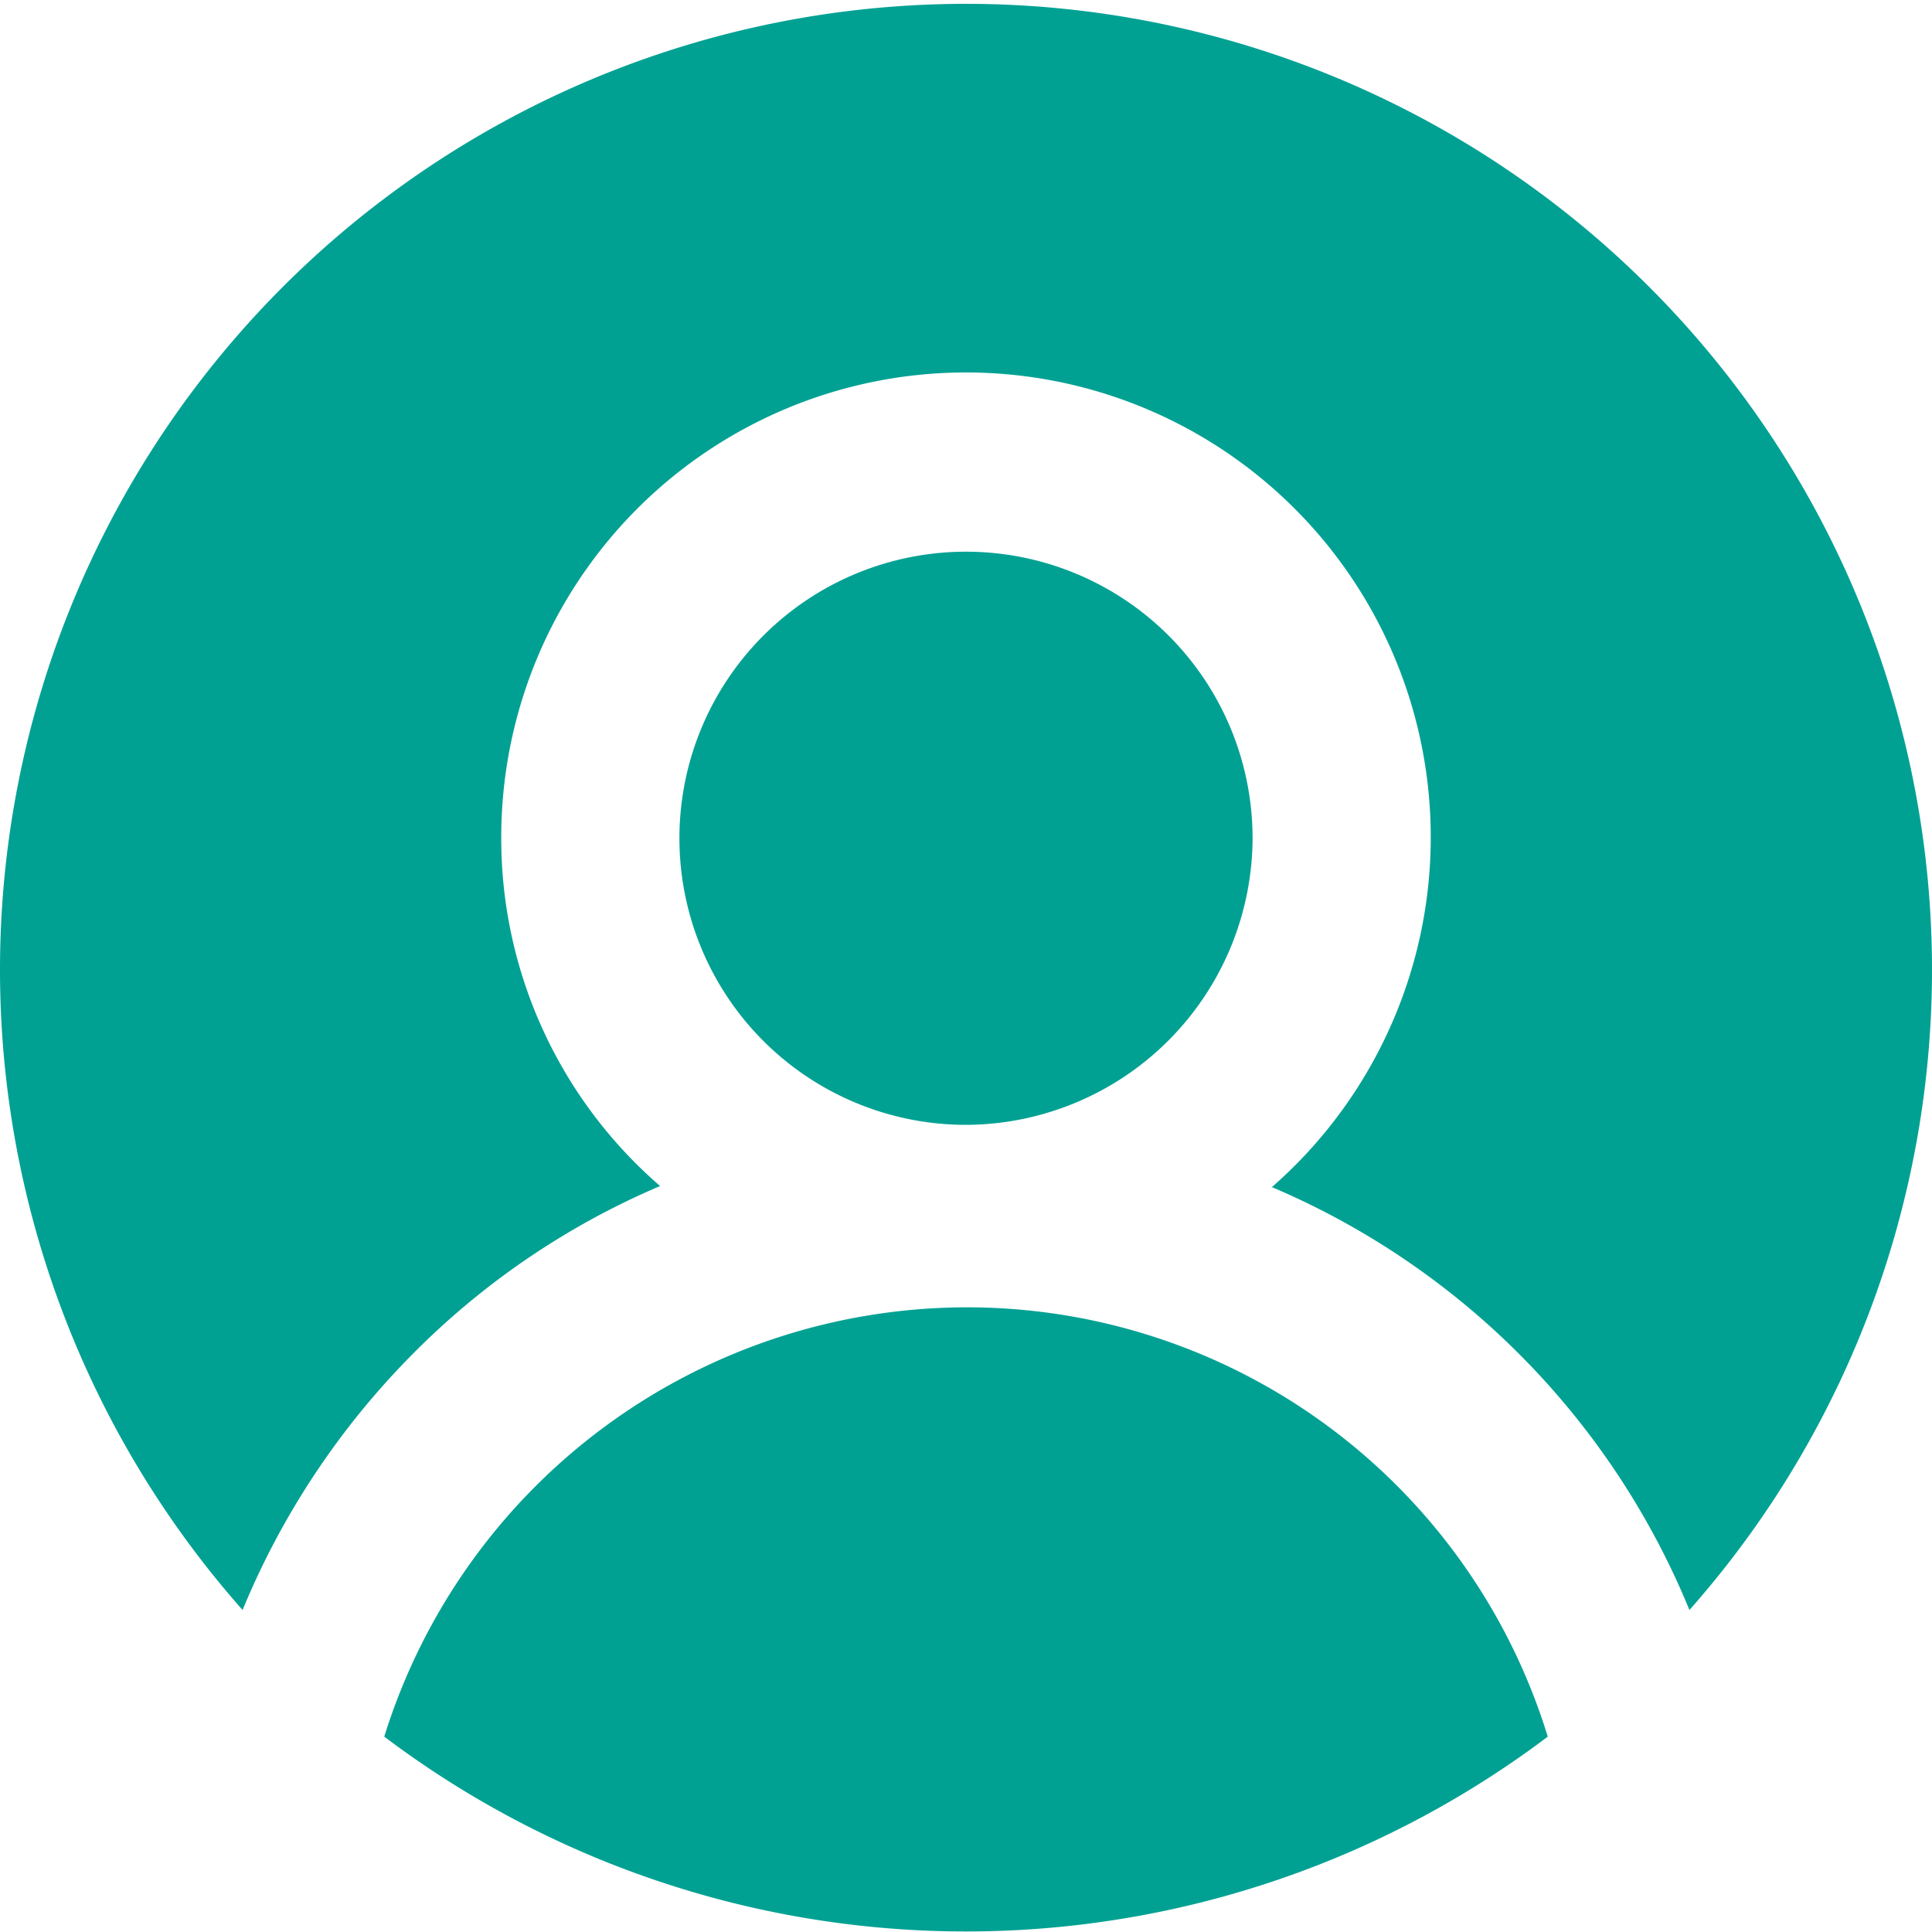<svg xmlns="http://www.w3.org/2000/svg" viewBox="0 0 18 18"><defs><style>.cls-1{fill:#00a193;}</style></defs><title>icon_user_green_circle</title><g id="Слой_2" data-name="Слой 2"><g id="Menu"><path class="cls-1" d="M3.84,12.62a7.23,7.23,0,0,1,2.31-1.57A4.28,4.28,0,0,1,4.67,7.81a4.33,4.33,0,1,1,7.18,3.25A7.28,7.28,0,0,1,15.74,15,9,9,0,1,0,2.26,15,7.38,7.38,0,0,1,3.84,12.62Zm-.26,3.56a9,9,0,0,0,10.84,0,5.66,5.66,0,0,0-5.42-4,5.69,5.69,0,0,0-5.42,4Zm8.09-8.37A2.67,2.67,0,1,0,9,10.48,2.68,2.68,0,0,0,11.67,7.81Z"/></g></g></svg>